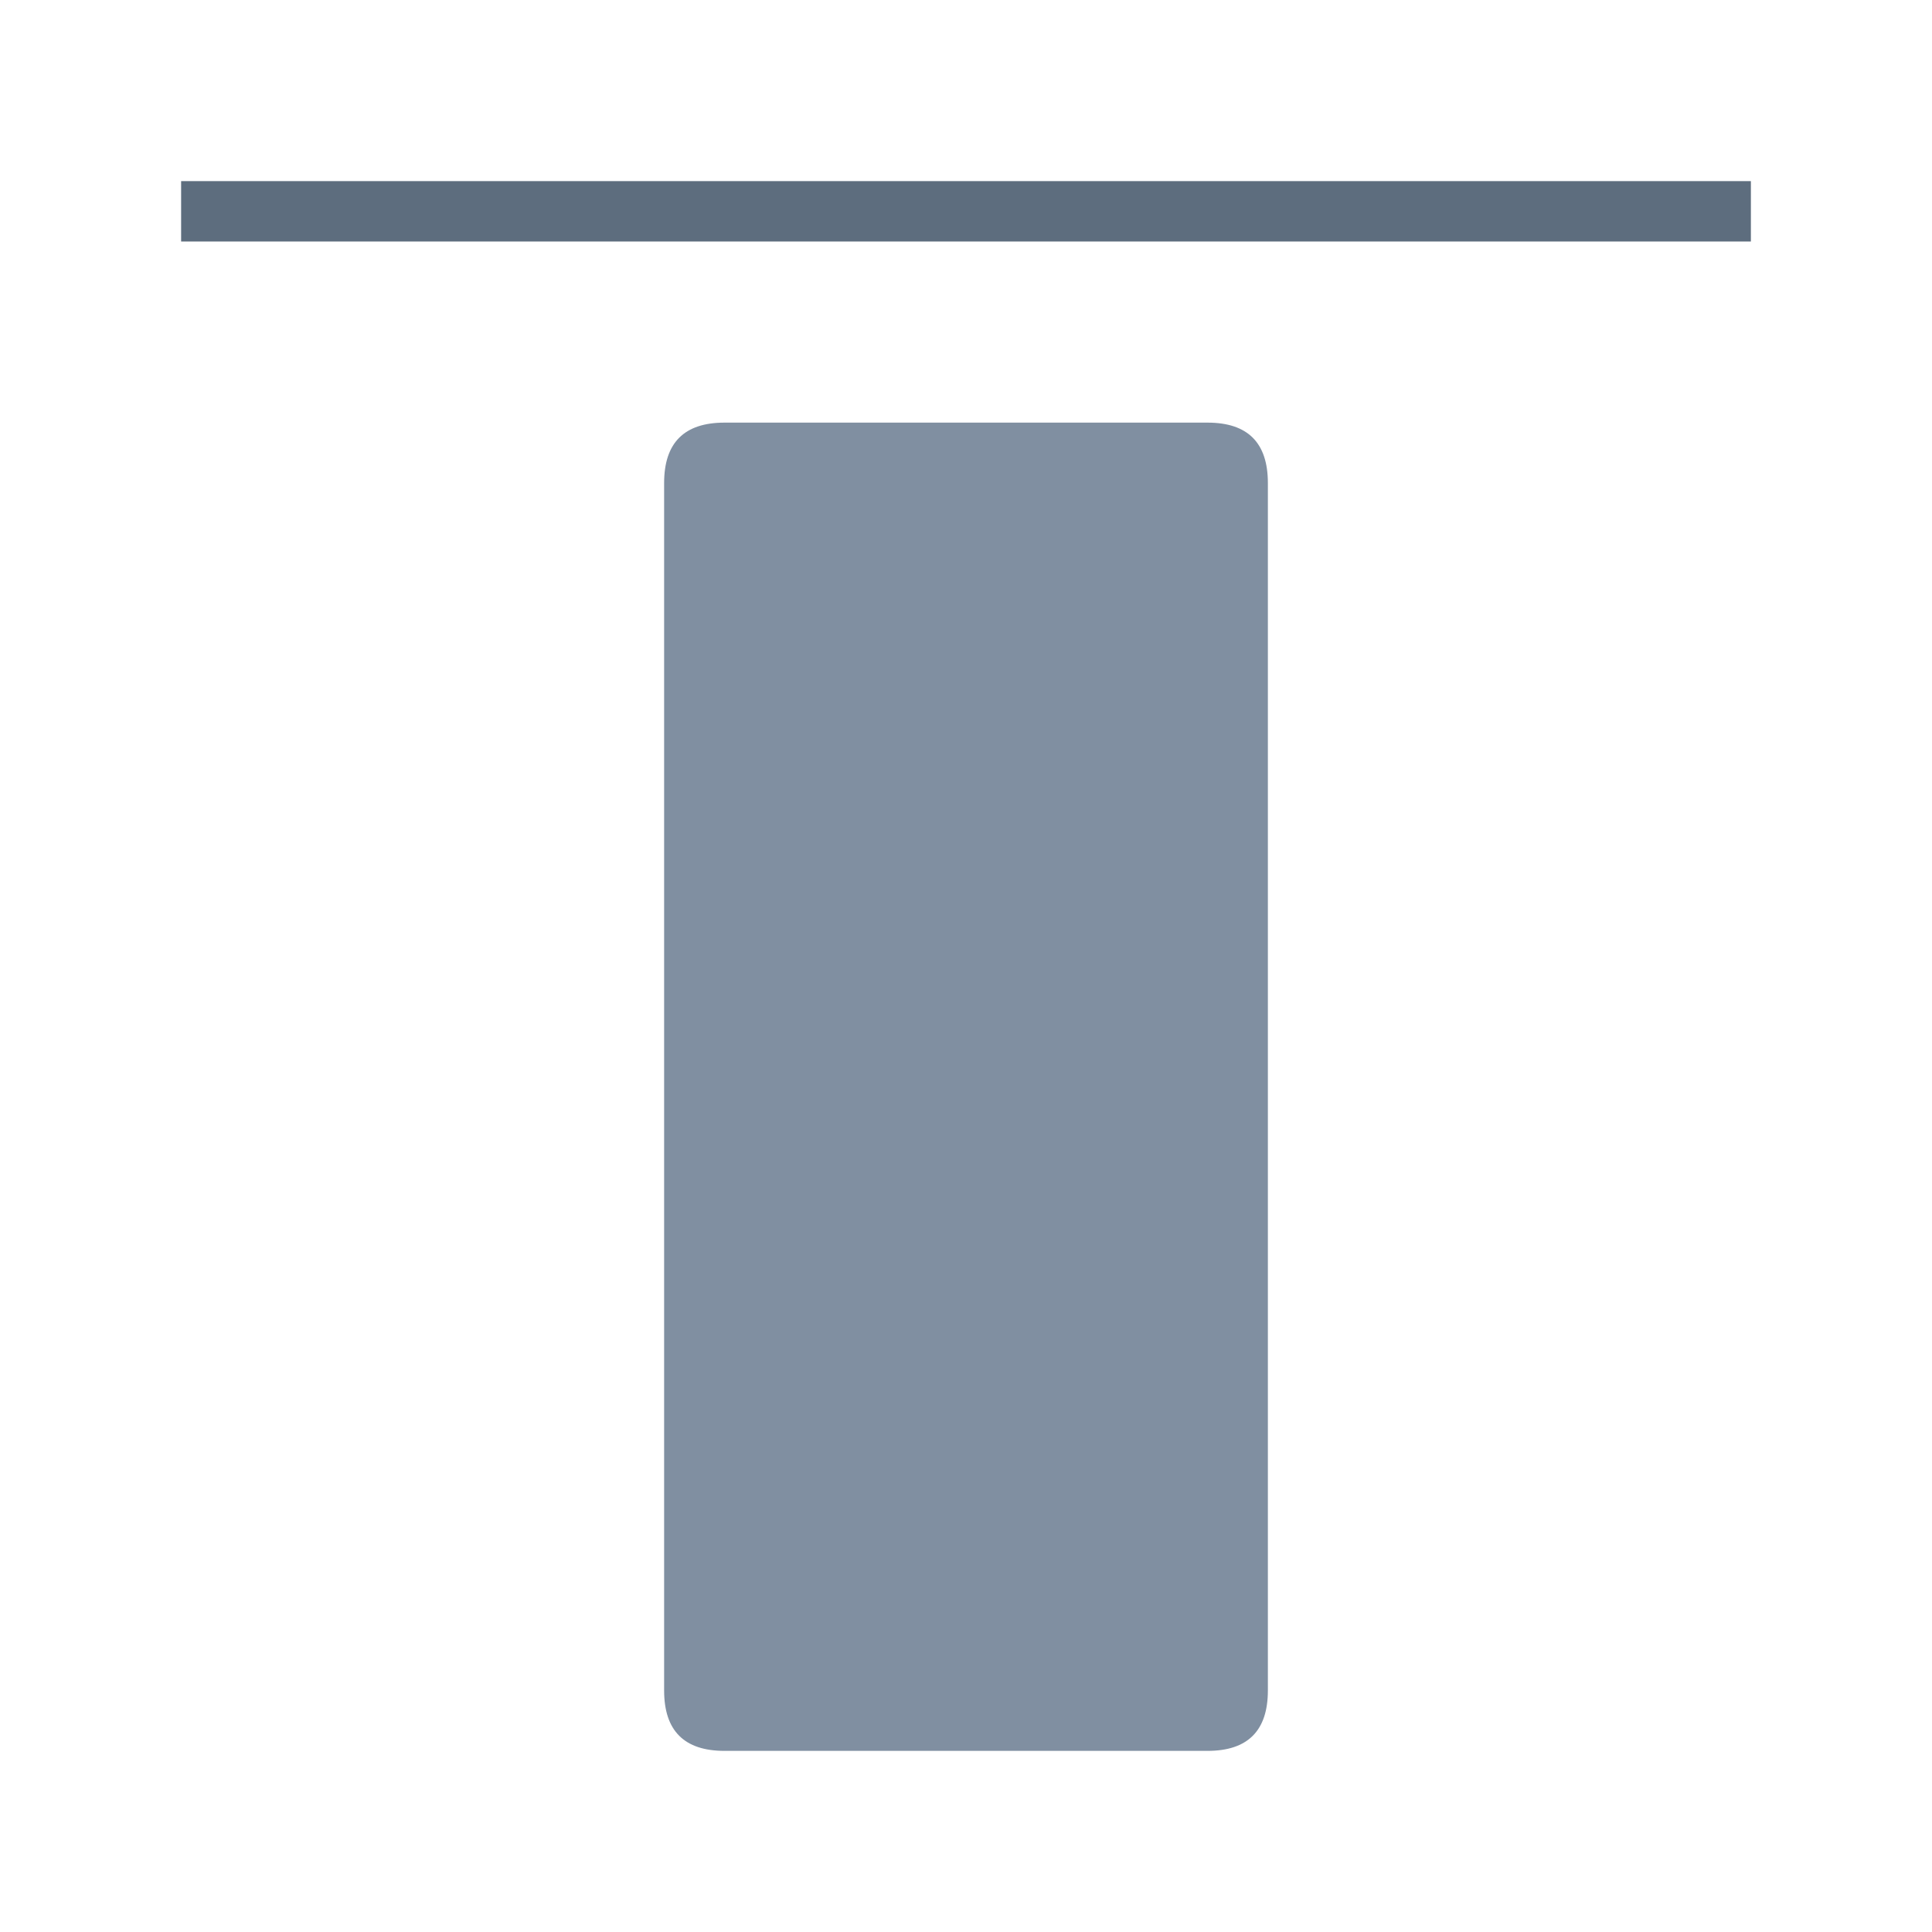 <svg xmlns="http://www.w3.org/2000/svg" viewBox="0 0 1024 1024" version="1.1"><path d="M96 128l0-32 832 0 0 32z" fill="#5D6D7E" p-id="32269"></path><path d="M352 928m0-32l0-640q0-32 32-32l256 0q32 0 32 32l0 640q0 32-32 32l-256 0q-32 0-32-32Z" fill="#808FA1" p-id="32270"></path></svg>
